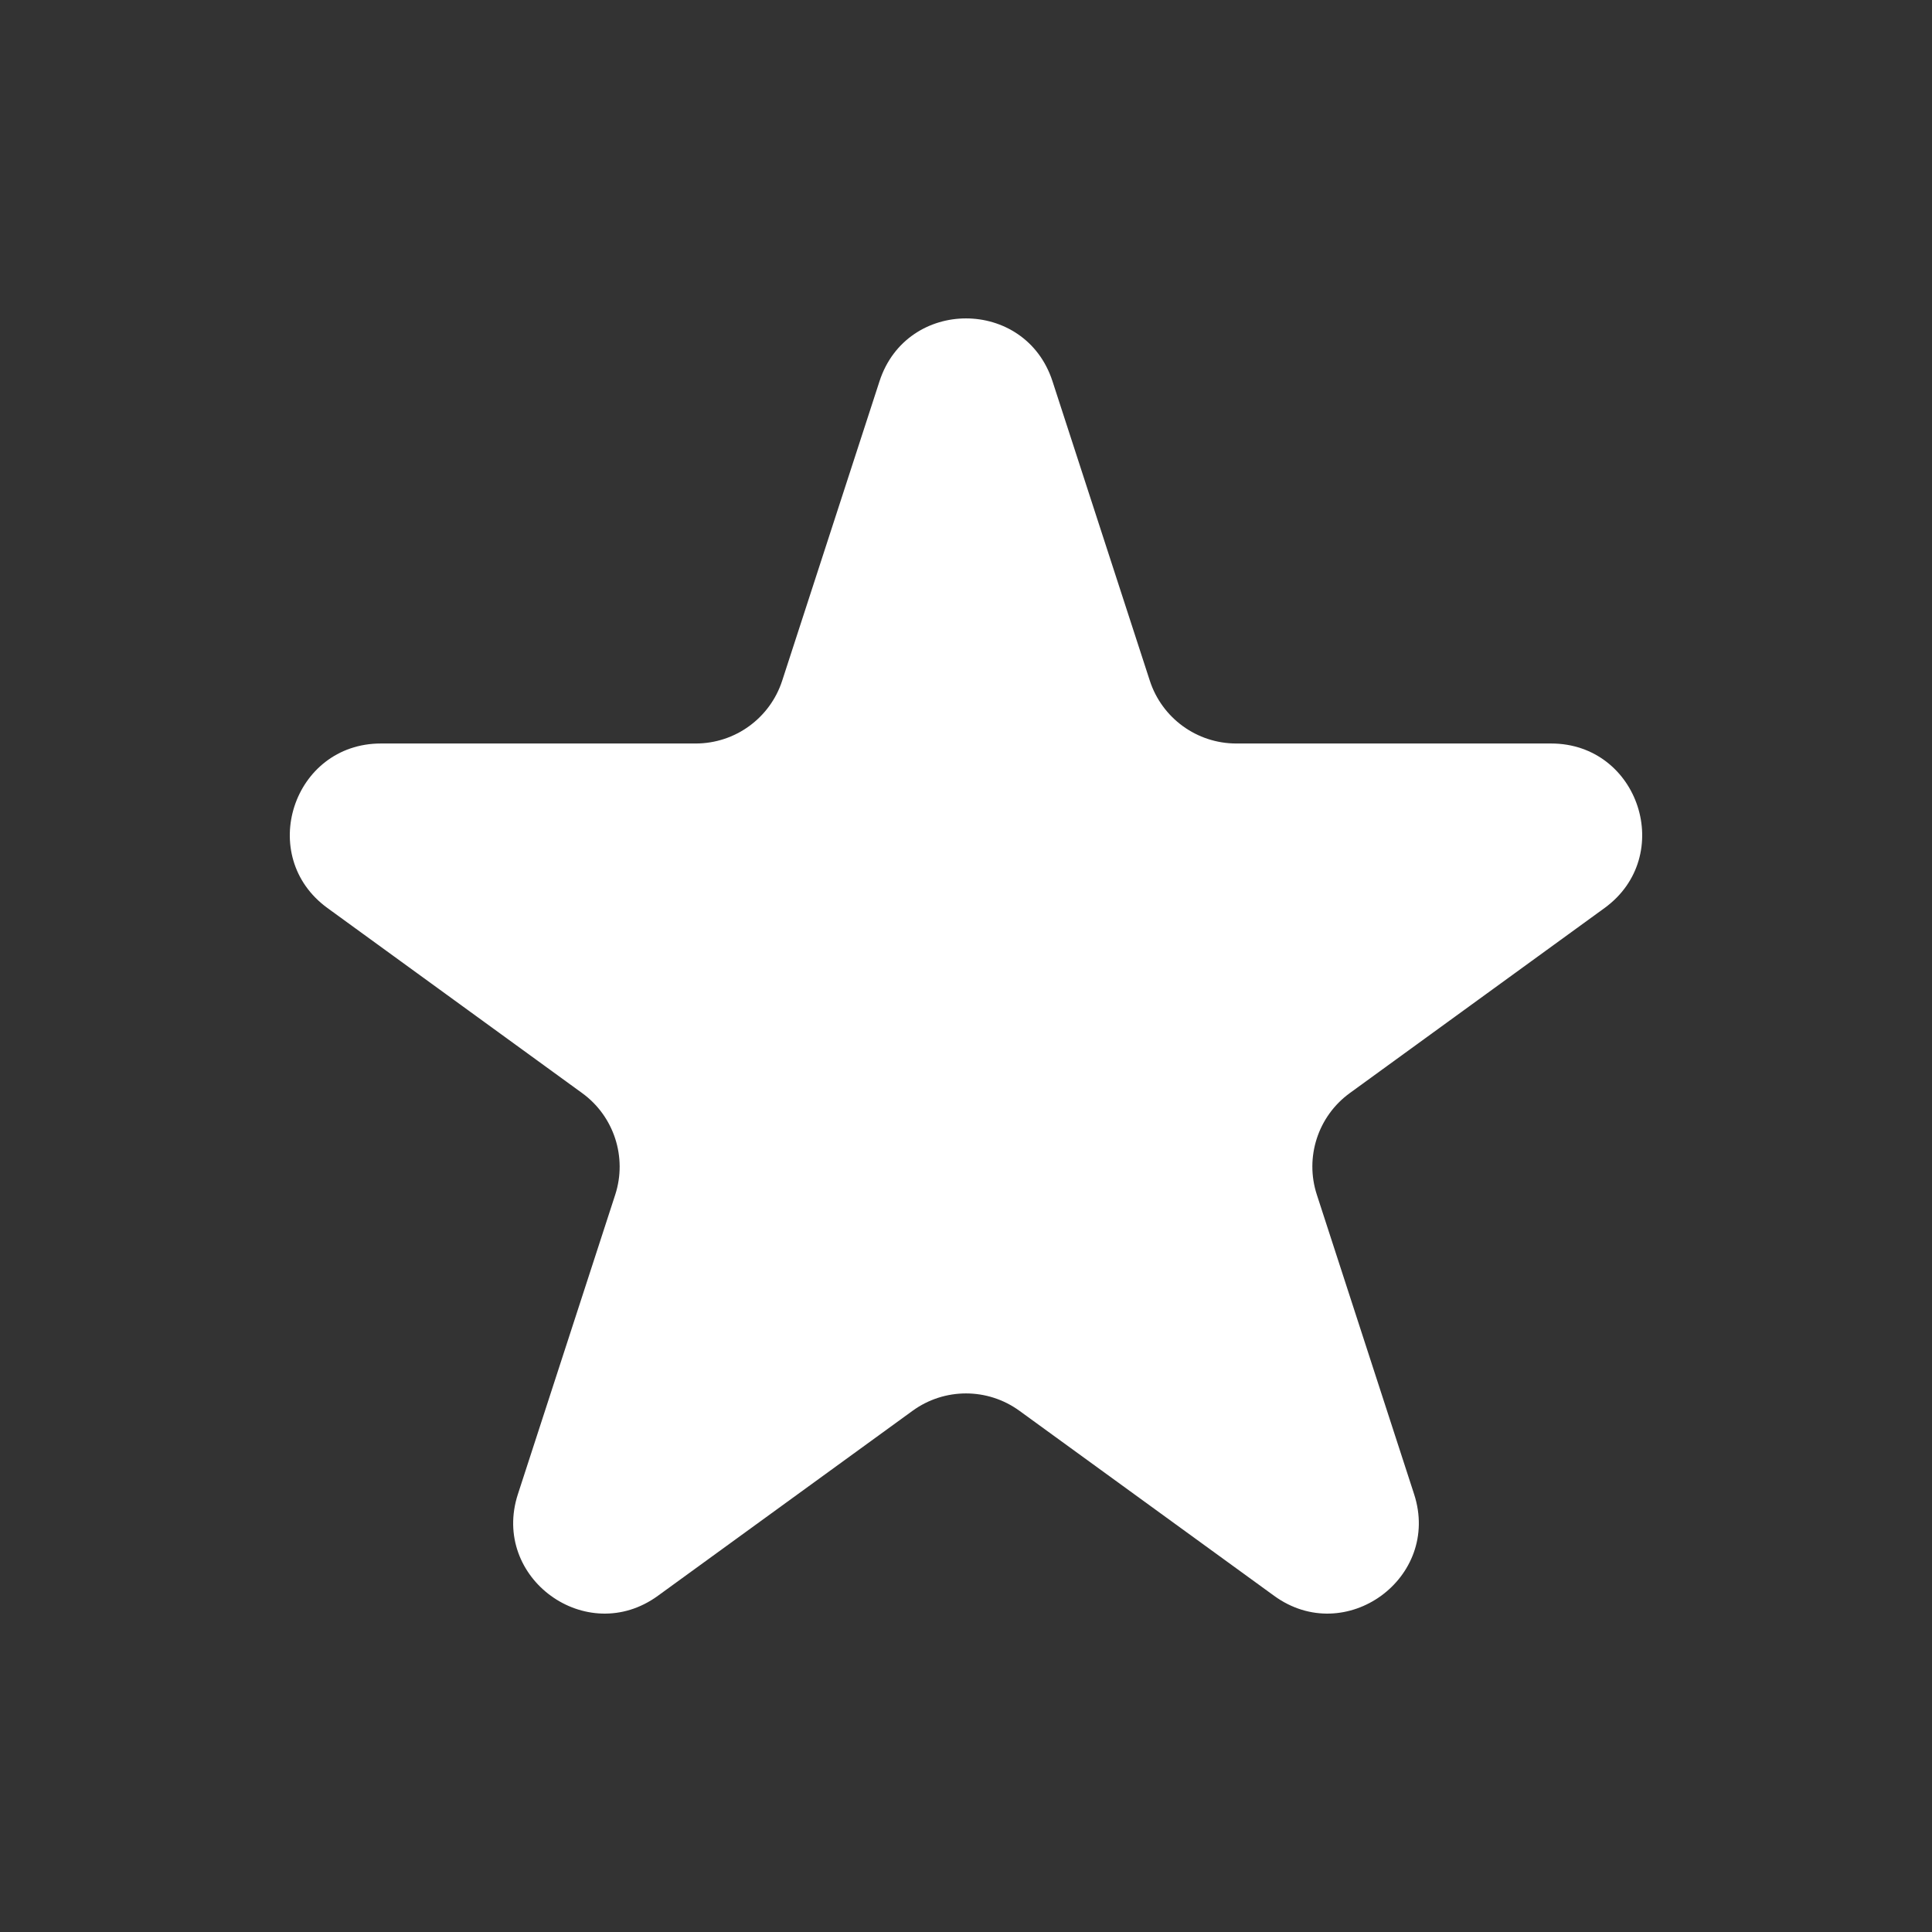 <svg width="30" height="30" viewBox="0 0 30 30" fill="none" xmlns="http://www.w3.org/2000/svg">
<rect x="0" y="0" width="30" height="30" fill="#333333" stroke="none"/>
<path d="M13.657 5.92C14.08 4.619 15.92 4.619 16.343 5.92L17.854 10.569C18.043 11.151 18.585 11.545 19.197 11.545H24.085C25.453 11.545 26.022 13.295 24.915 14.1L20.96 16.973C20.465 17.332 20.258 17.97 20.448 18.552L21.958 23.201C22.381 24.502 20.892 25.584 19.785 24.78L15.83 21.907C15.335 21.547 14.665 21.547 14.17 21.907L10.215 24.78C9.108 25.584 7.619 24.502 8.042 23.201L9.553 18.552C9.742 17.97 9.534 17.332 9.039 16.973L5.085 14.1C3.978 13.295 4.547 11.545 5.915 11.545H10.803C11.415 11.545 11.957 11.151 12.146 10.569L13.657 5.92Z" fill="white"/>
</svg>
